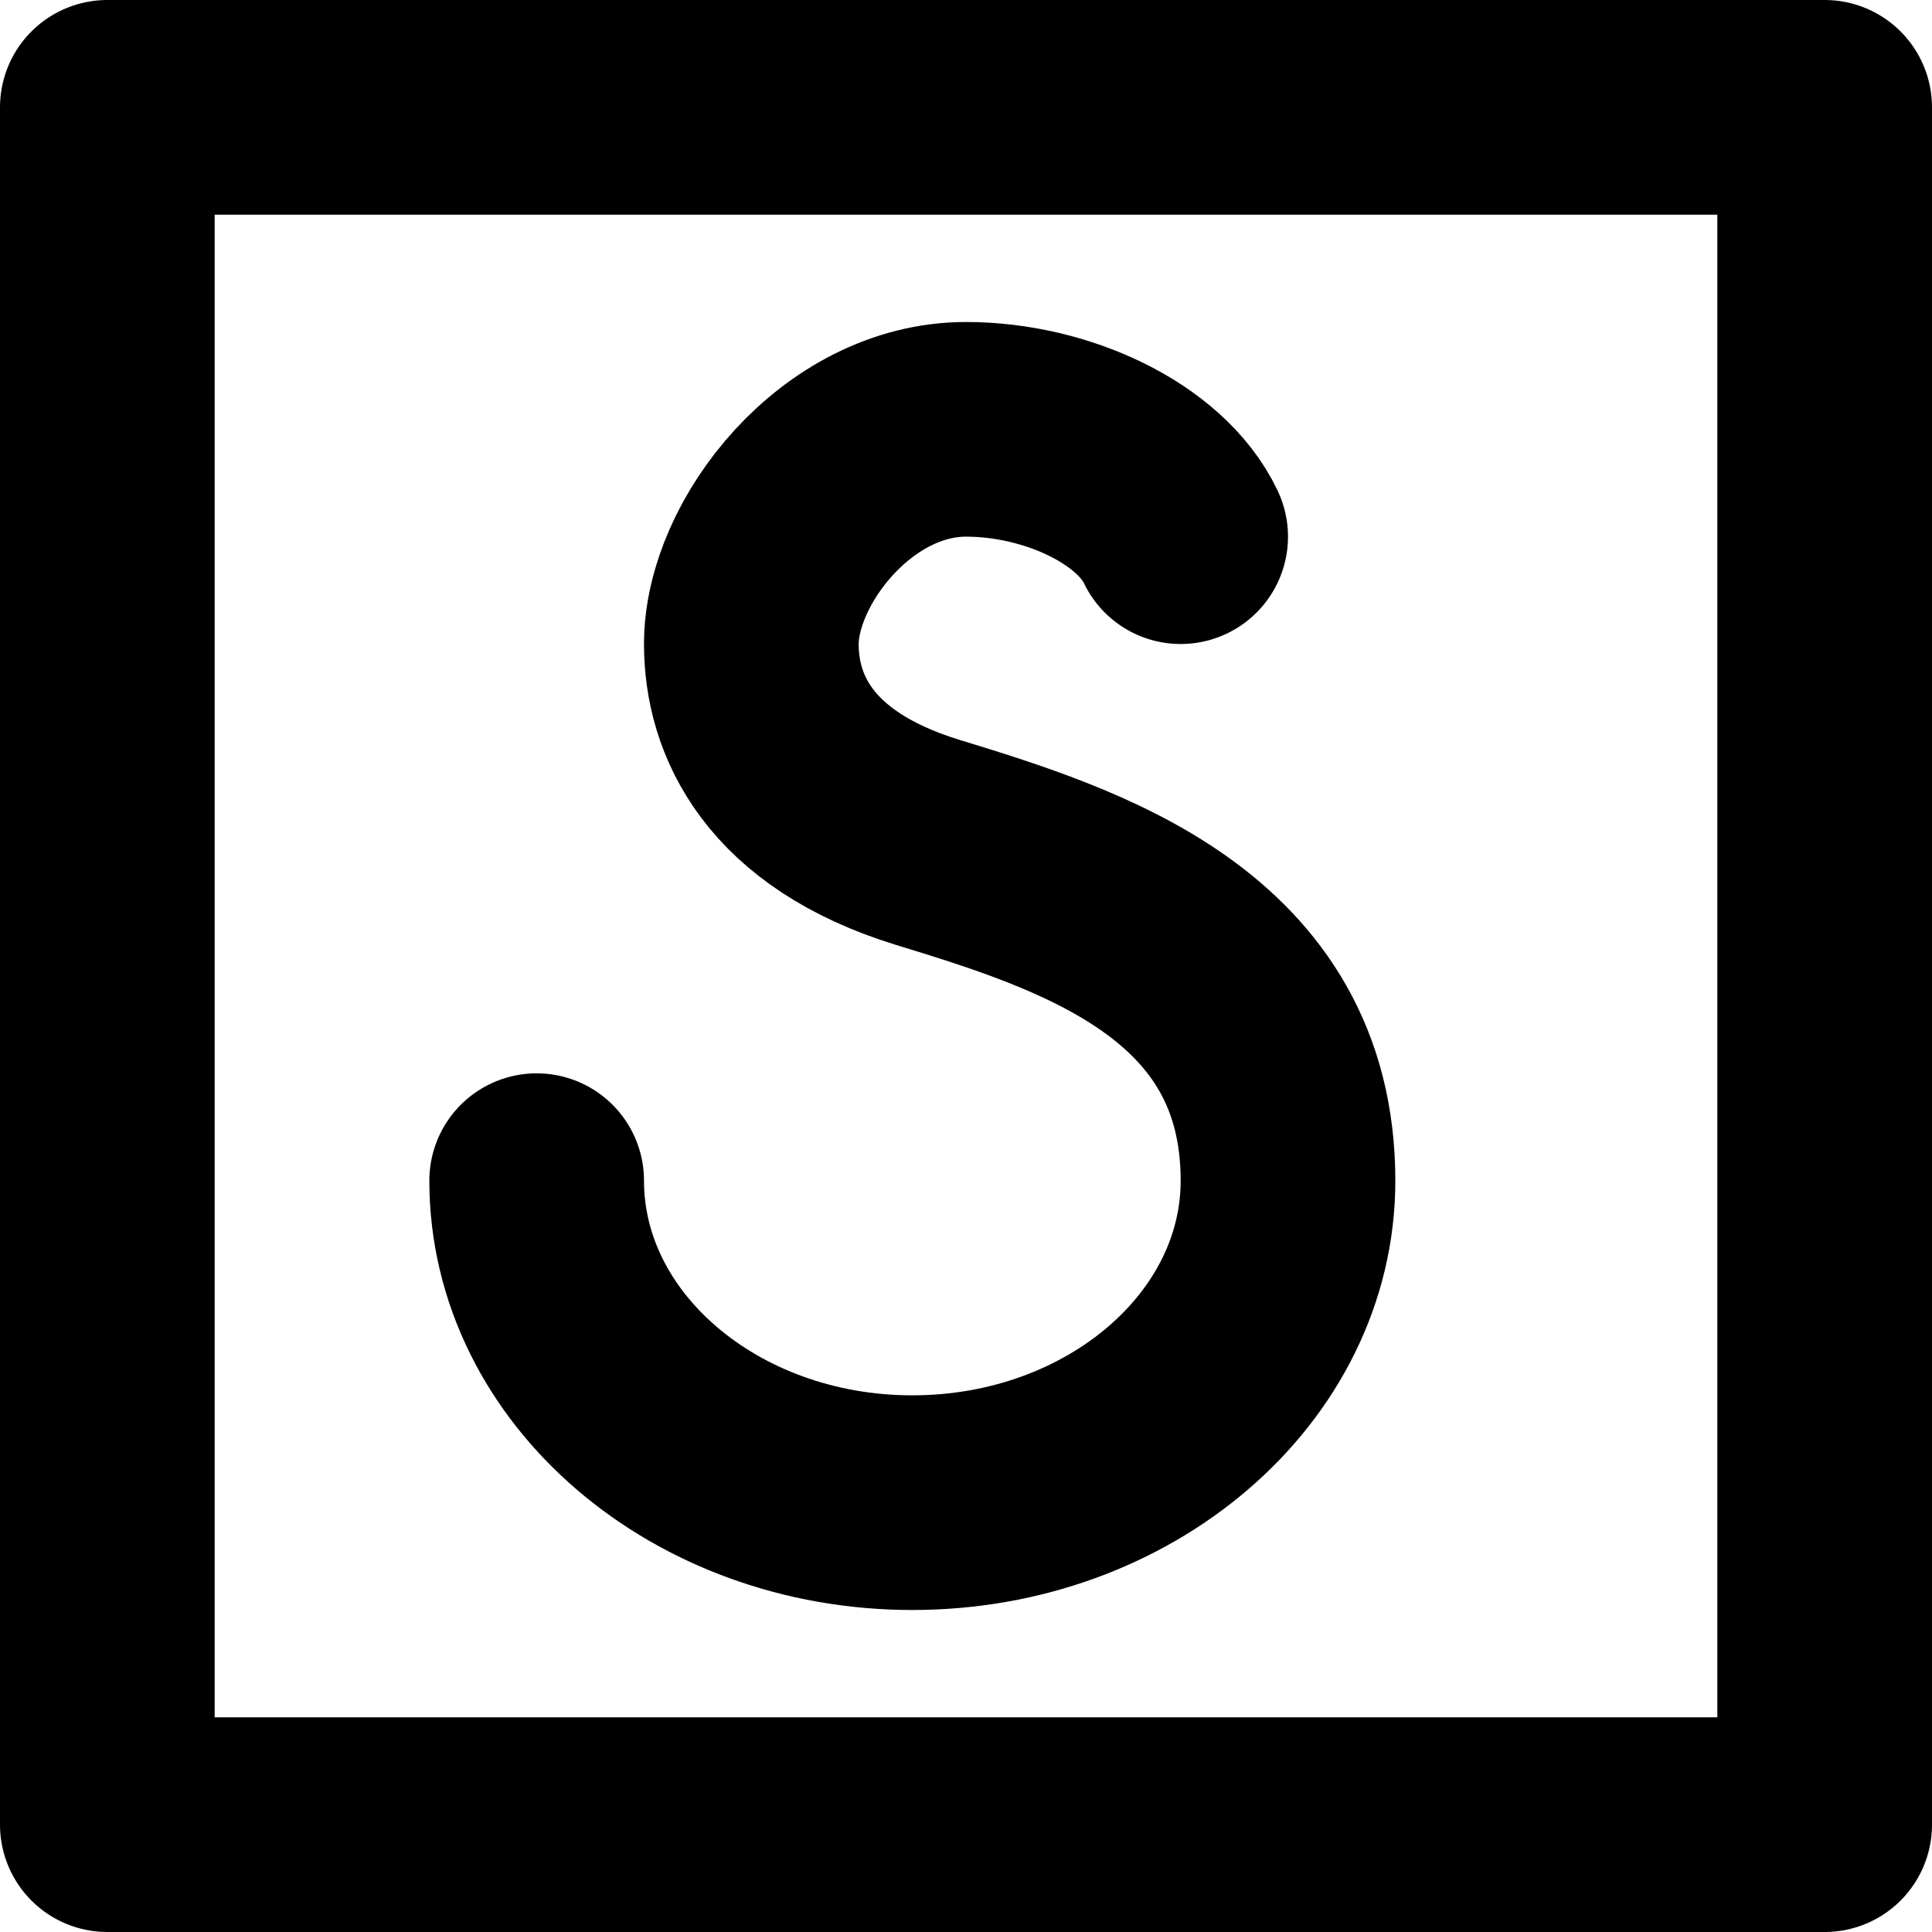 <svg xmlns="http://www.w3.org/2000/svg" width="18" height="18" fill="none" viewBox="0 0 18 18">
  <path stroke="#000" stroke-linecap="round" stroke-linejoin="round" stroke-width="2" d="M5 11c0 1.655 1.57 3 3.5 3s3.5-1.345 3.5-3c0-2.114-1.944-2.719-3.364-3.154C7.343 7.446 7 6.656 7 6c0-.855.891-2 2-2 .844 0 1.72.411 2 1M1 1h16v16H1V1Z"/>
</svg>
